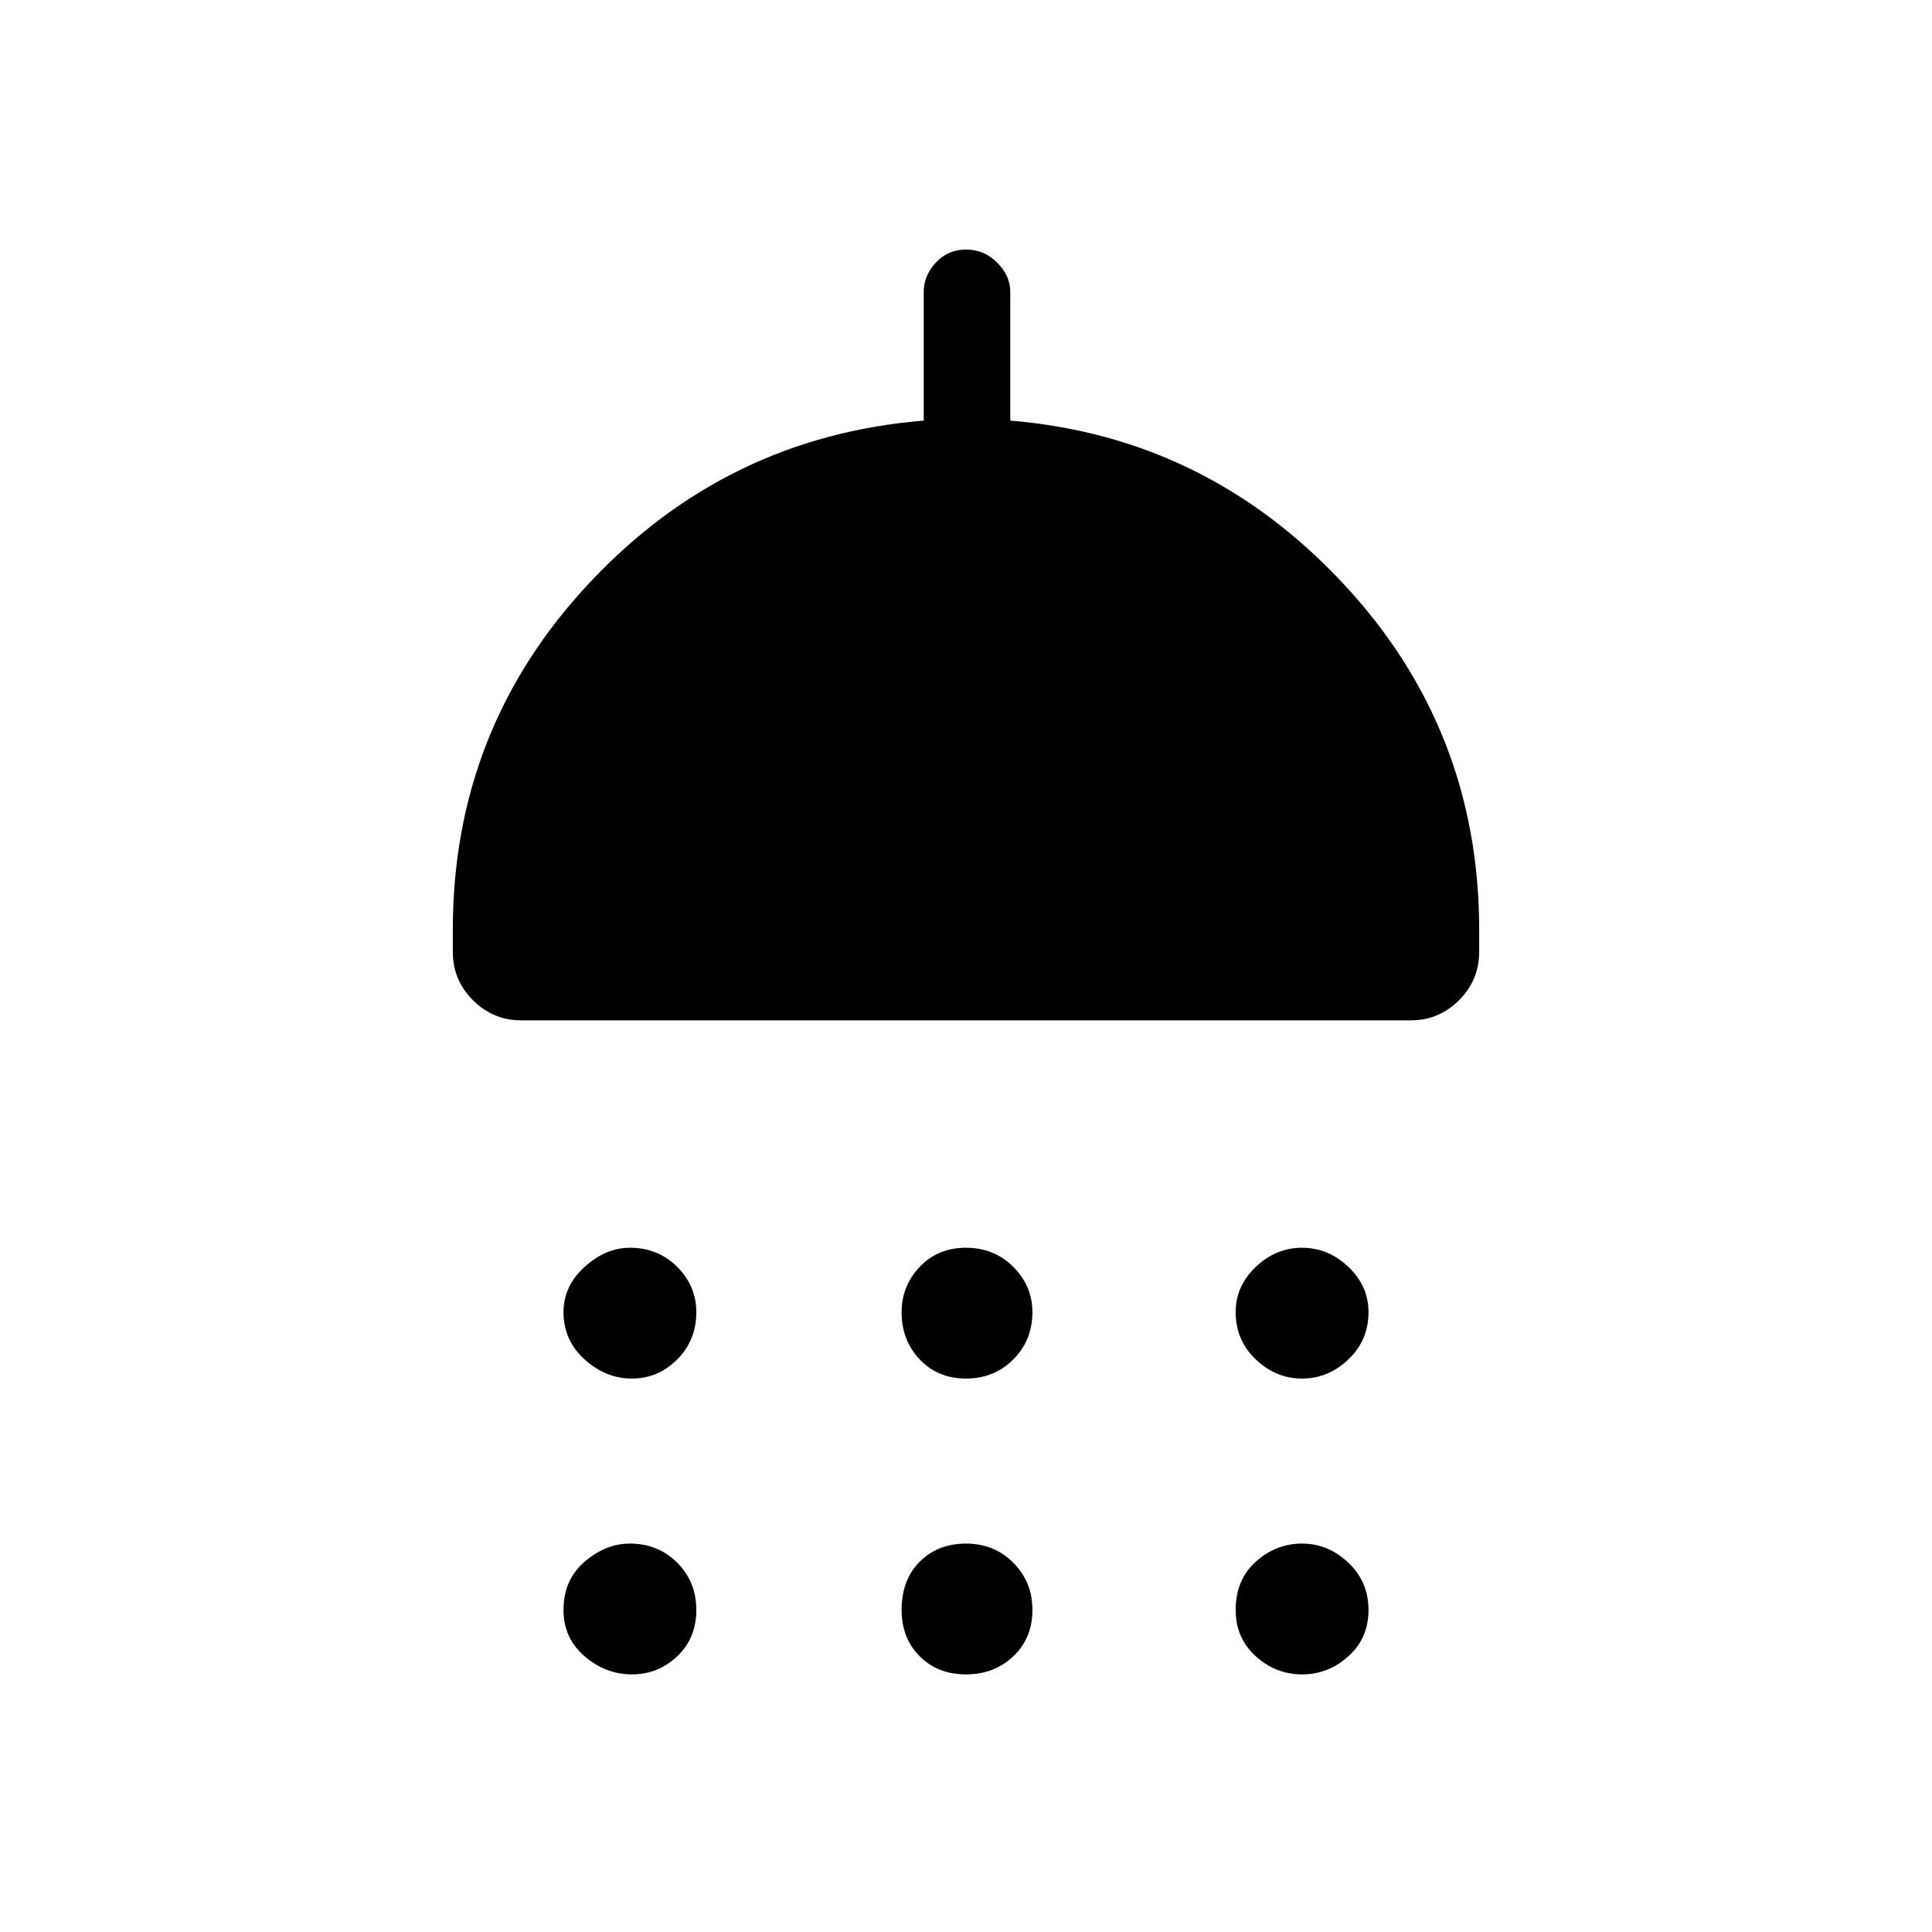 <svg xmlns="http://www.w3.org/2000/svg" height="48" width="48"><path d="M15.7 34.25q-.65 0-1.175-.475T14 32.6q0-.65.525-1.125T15.65 31q.7 0 1.175.475.475.475.475 1.125 0 .7-.475 1.175-.475.475-1.125.475Zm8.3 0q-.7 0-1.15-.475-.45-.475-.45-1.175 0-.65.45-1.125T24 31q.7 0 1.175.475.475.475.475 1.125 0 .7-.475 1.175-.475.475-1.175.475Zm8.35 0q-.65 0-1.15-.475-.5-.475-.5-1.175 0-.65.5-1.125T32.35 31q.65 0 1.15.475.5.475.5 1.125 0 .7-.5 1.175-.5.475-1.15.475Zm-19.4-8.9q-.7 0-1.2-.5t-.5-1.2v-.55q0-5 3.4-8.625t8.3-4.025v-3.2q0-.4.3-.725.3-.325.75-.325t.775.325q.325.325.325.725v3.2q4.85.4 8.25 4.025 3.4 3.625 3.4 8.625v.55q0 .7-.5 1.2t-1.2.5ZM15.7 41.6q-.65 0-1.175-.45T14 40q0-.75.525-1.2.525-.45 1.125-.45.7 0 1.175.475.475.475.475 1.175 0 .7-.475 1.15-.475.45-1.125.45Zm8.3 0q-.7 0-1.15-.45-.45-.45-.45-1.15 0-.75.45-1.2.45-.45 1.15-.45t1.175.475q.475.475.475 1.175 0 .7-.475 1.15-.475.45-1.175.45Zm8.35 0q-.65 0-1.15-.45-.5-.45-.5-1.15 0-.75.5-1.2.5-.45 1.15-.45.65 0 1.15.475.5.475.5 1.175 0 .7-.5 1.15-.5.45-1.15.45Z"/></svg>